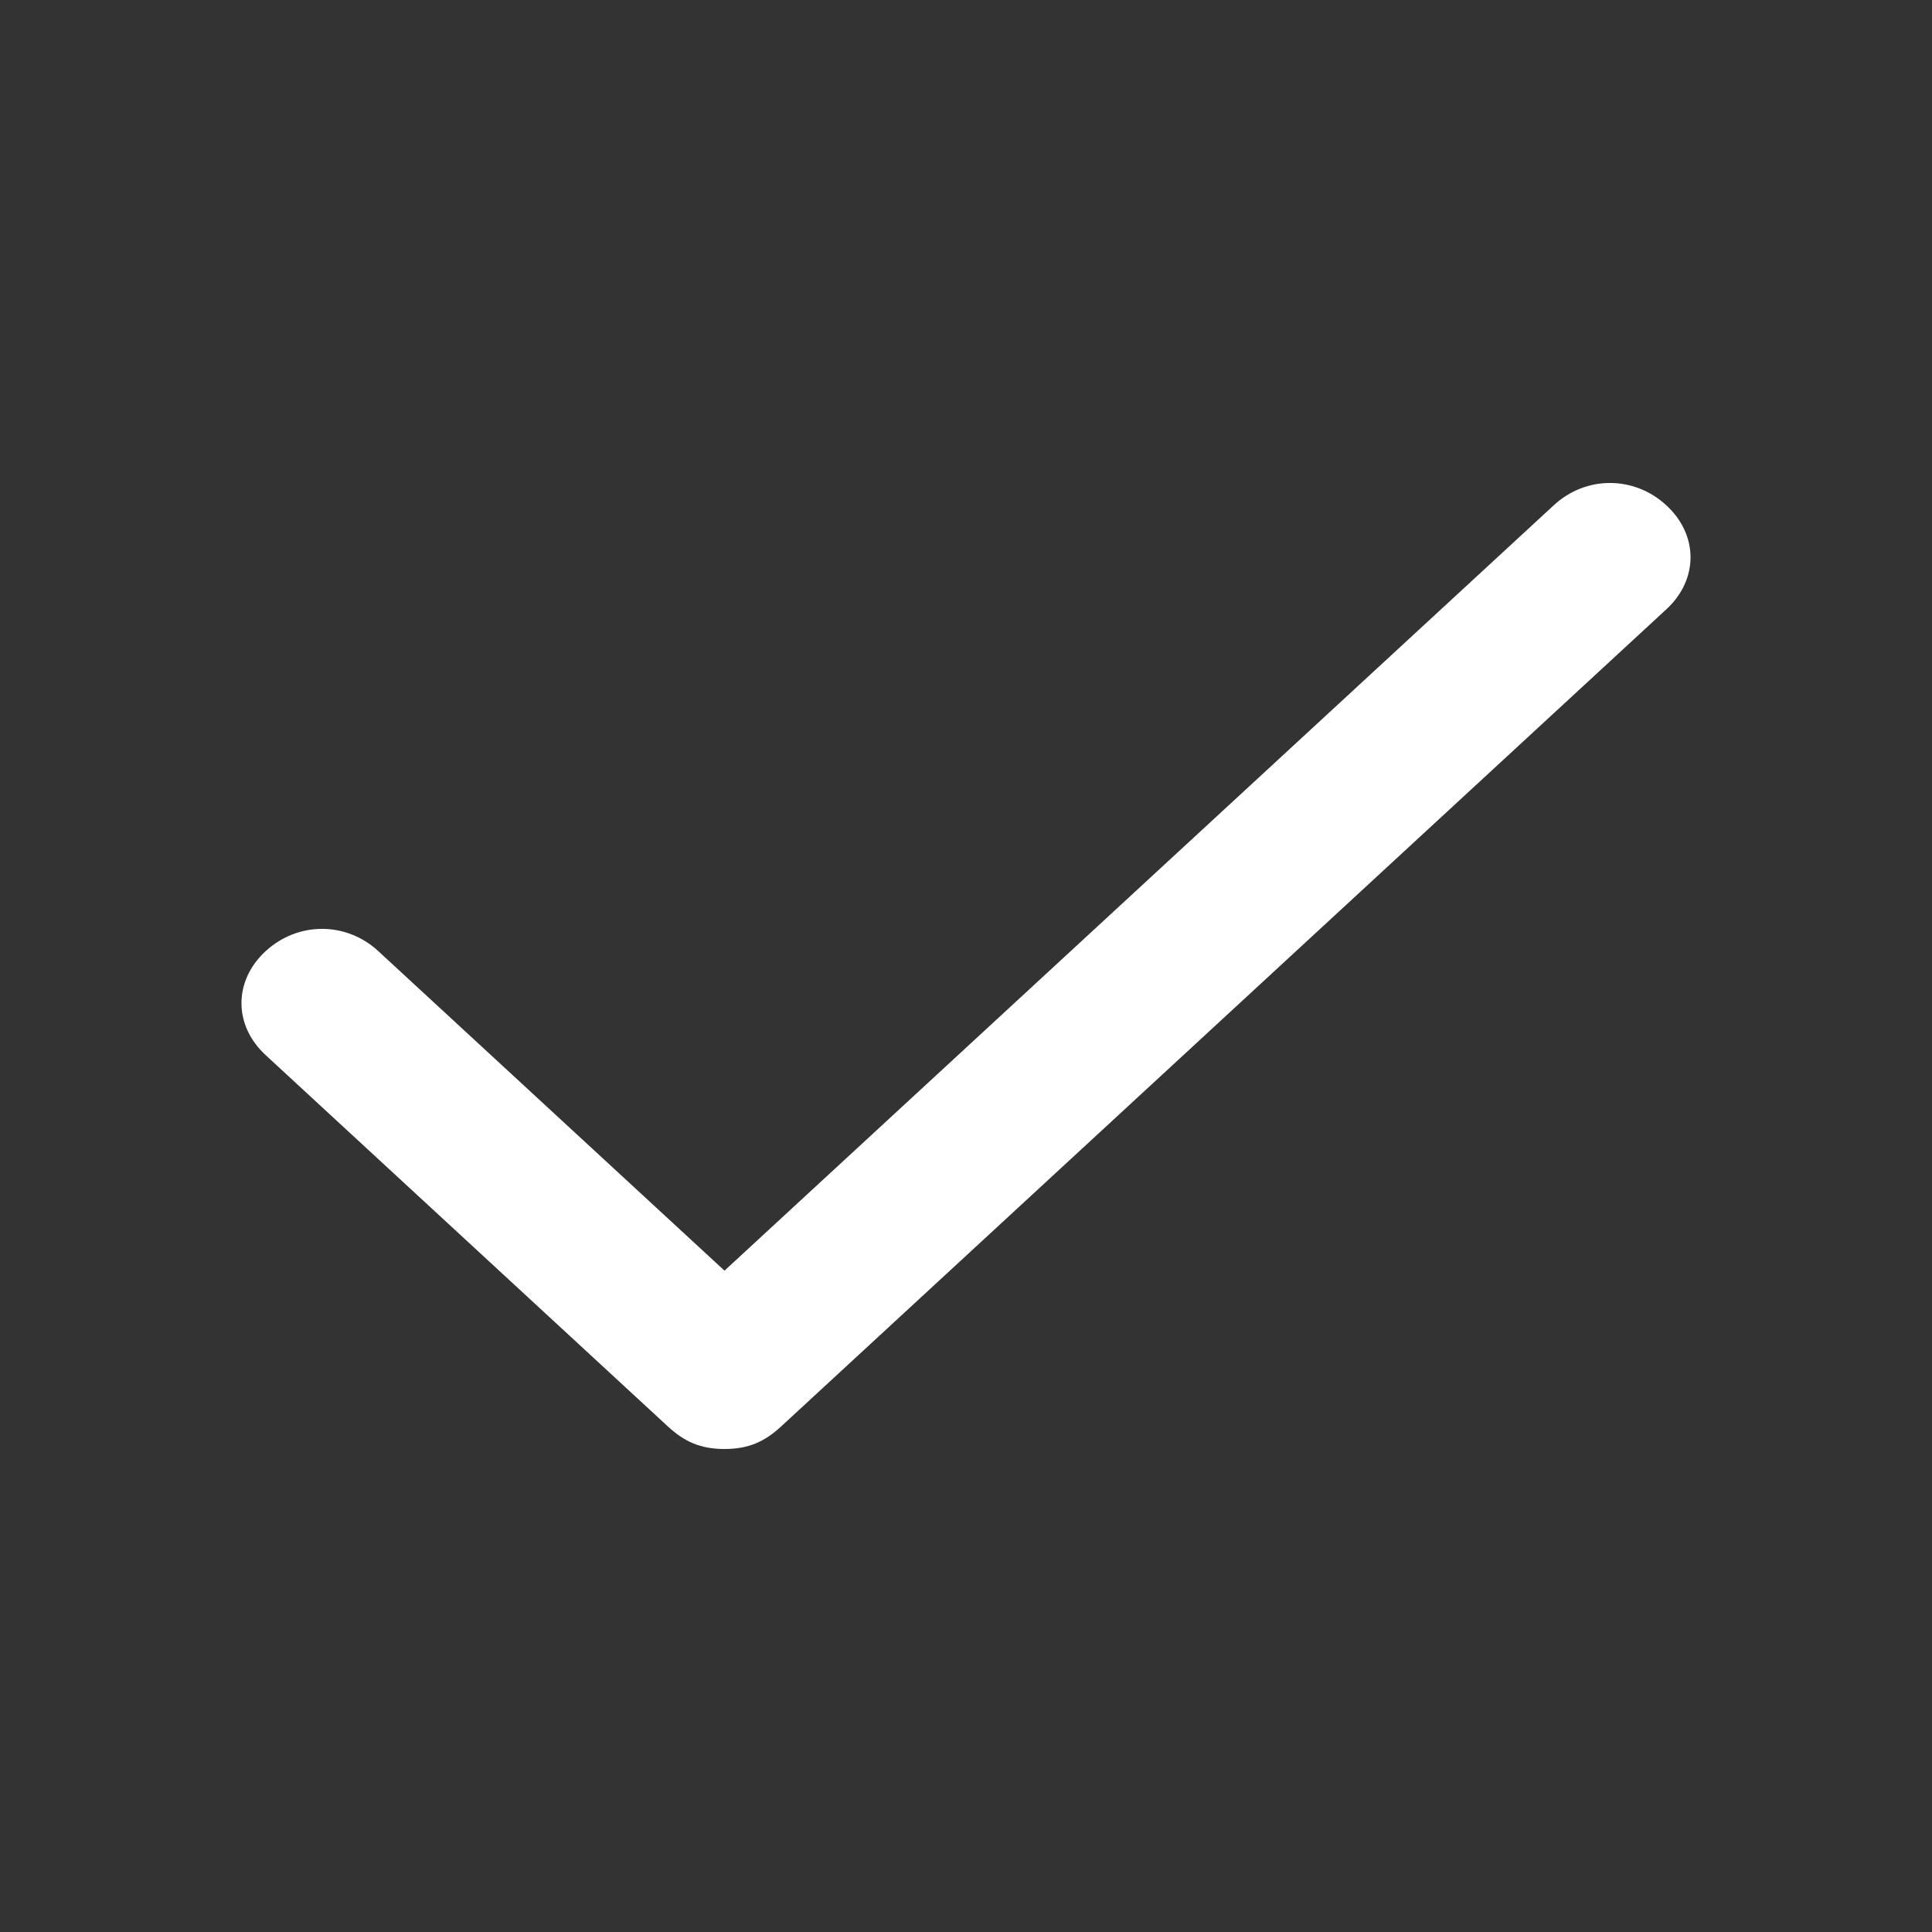 <svg width="16" height="16" viewBox="0 0 16 16" fill="none"
  xmlns="http://www.w3.org/2000/svg">
  <rect x="0" y="0" width="16" height="16" fill="#333333" stroke="none"/>
  <path d="M13.8 5.046L6.467 11.815C6.333 11.938 6.2 12 6 12C5.8 12 5.667 11.938 5.533 11.815L2.2 8.738C1.933 8.492 1.933 8.123 2.2 7.877C2.467 7.631 2.867 7.631 3.133 7.877L6 10.523L12.867 4.185C13.133 3.938 13.533 3.938 13.8 4.185C14.067 4.431 14.067 4.8 13.8 5.046Z" fill="white"/>
</svg>
